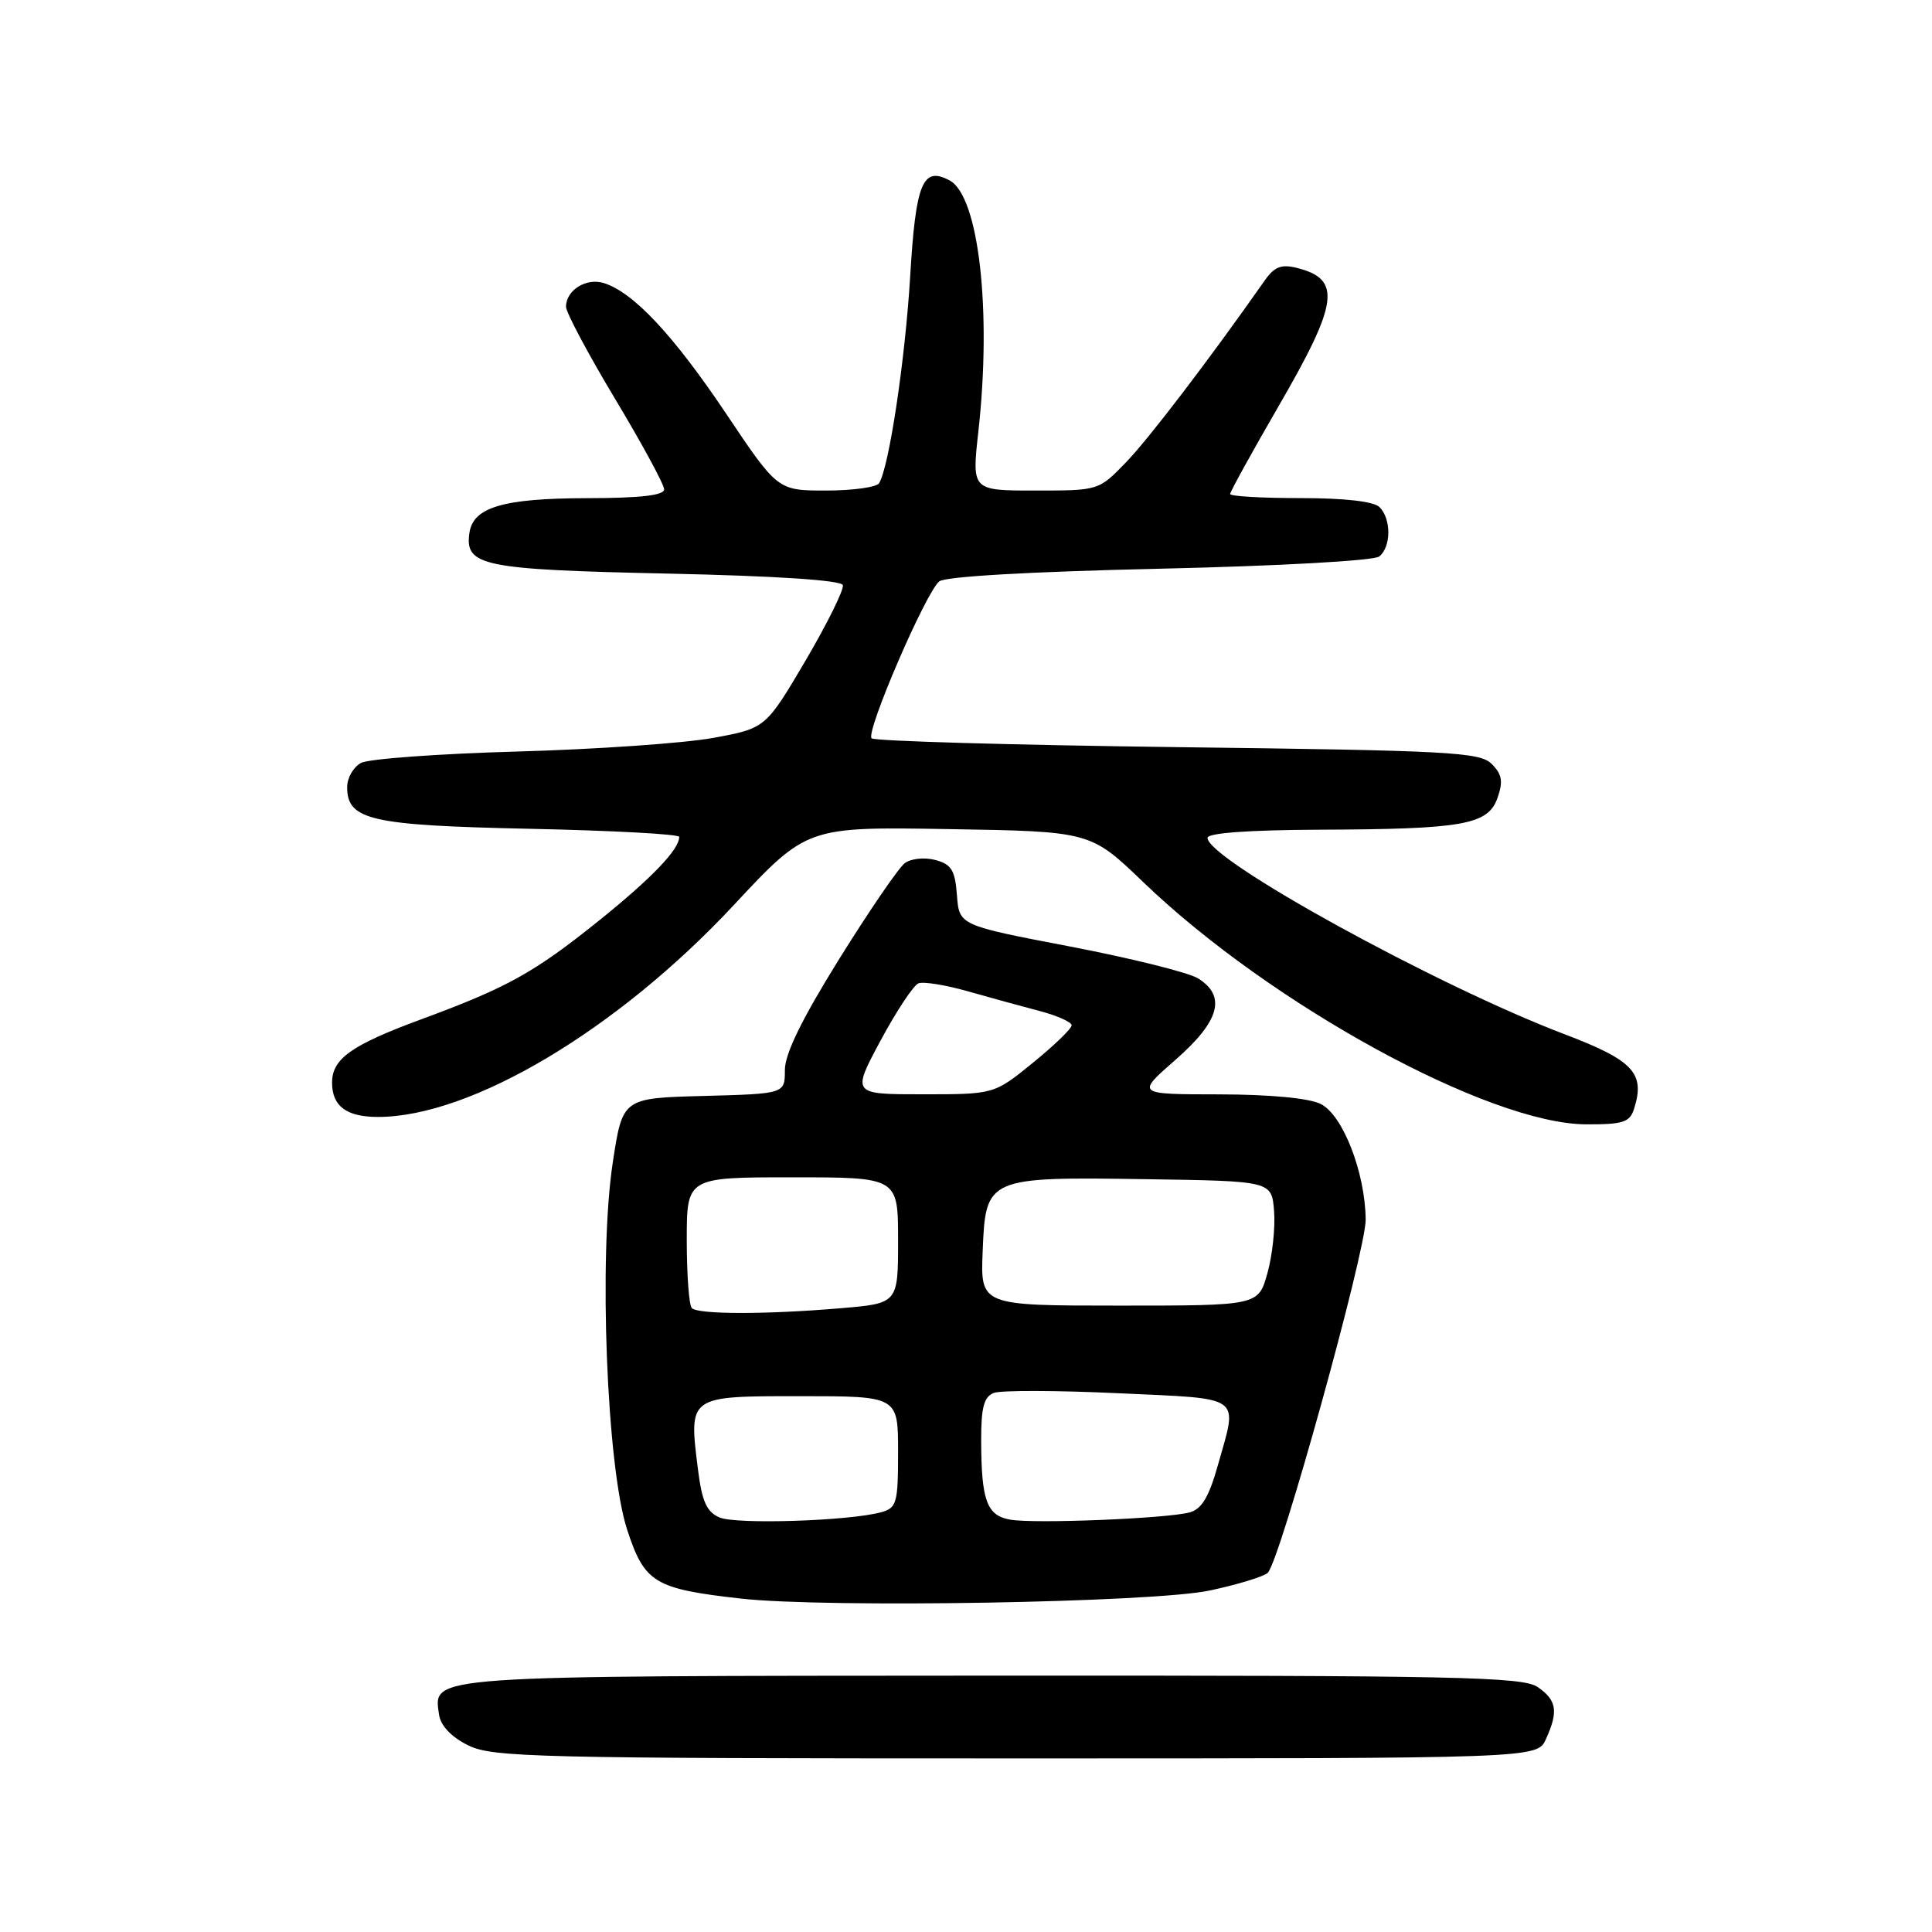 <?xml version="1.0" encoding="UTF-8" standalone="no"?>
<!DOCTYPE svg PUBLIC "-//W3C//DTD SVG 1.1//EN" "http://www.w3.org/Graphics/SVG/1.1/DTD/svg11.dtd" >
<svg xmlns="http://www.w3.org/2000/svg" xmlns:xlink="http://www.w3.org/1999/xlink" version="1.1" viewBox="0 0 256 256">
 <g >
 <path fill="currentColor"
d=" M 204.84 230.45 C 206.51 226.78 206.29 225.31 203.78 223.56 C 201.82 222.18 193.32 222.00 131.53 222.03 C 56.03 222.07 57.43 221.97 58.17 227.17 C 58.38 228.66 59.77 230.13 62.00 231.25 C 65.23 232.86 70.82 233.00 134.59 233.00 C 203.68 233.00 203.68 233.00 204.84 230.45 Z  M 160.30 210.75 C 164.05 209.95 167.50 208.89 167.99 208.40 C 169.64 206.71 181.00 165.71 180.96 161.60 C 180.89 155.35 177.94 147.75 175.00 146.28 C 173.46 145.51 168.28 145.02 161.52 145.01 C 150.53 145.00 150.53 145.00 155.77 140.42 C 161.61 135.31 162.53 132.00 158.75 129.64 C 157.51 128.87 149.88 126.97 141.80 125.42 C 127.10 122.61 127.10 122.61 126.80 118.62 C 126.55 115.30 126.07 114.52 123.93 113.95 C 122.48 113.57 120.71 113.76 119.88 114.38 C 119.06 115.00 115.16 120.71 111.20 127.07 C 106.25 135.03 104.00 139.63 104.00 141.79 C 104.00 144.93 104.00 144.93 93.25 145.22 C 82.50 145.50 82.50 145.50 81.20 154.00 C 79.30 166.46 80.39 194.41 83.10 202.69 C 85.40 209.73 86.71 210.53 98.17 211.82 C 109.50 213.09 152.81 212.35 160.30 210.75 Z  M 216.52 146.93 C 218.02 142.21 216.45 140.52 207.36 137.06 C 190.35 130.60 160.00 113.91 160.00 111.02 C 160.00 110.38 165.43 109.98 174.75 109.94 C 193.95 109.87 197.17 109.29 198.43 105.72 C 199.19 103.55 199.03 102.60 197.66 101.23 C 196.10 99.66 192.16 99.45 156.05 99.00 C 134.11 98.72 115.86 98.20 115.49 97.83 C 114.68 97.01 122.64 78.54 124.45 77.04 C 125.23 76.39 136.43 75.75 153.61 75.36 C 169.39 75.00 182.04 74.30 182.75 73.74 C 184.34 72.49 184.37 68.77 182.80 67.20 C 182.04 66.44 178.20 66.00 172.30 66.00 C 167.19 66.00 163.00 65.76 163.00 65.46 C 163.00 65.16 165.92 59.86 169.50 53.68 C 177.38 40.07 177.78 36.99 171.85 35.50 C 169.78 34.98 168.86 35.34 167.58 37.17 C 160.23 47.64 152.23 58.13 149.21 61.25 C 145.59 65.00 145.59 65.00 137.18 65.00 C 128.77 65.00 128.77 65.00 129.63 57.25 C 131.43 41.16 129.70 25.98 125.83 23.91 C 122.25 21.99 121.34 24.22 120.60 36.68 C 119.93 47.72 117.81 61.89 116.48 64.03 C 116.15 64.56 112.99 65.00 109.46 65.00 C 103.04 65.00 103.04 65.00 96.14 54.70 C 89.19 44.36 83.94 38.75 80.02 37.51 C 77.69 36.77 75.00 38.45 75.00 40.64 C 75.00 41.40 77.93 46.90 81.50 52.85 C 85.08 58.81 88.00 64.20 88.00 64.84 C 88.00 65.64 84.86 66.00 77.75 66.01 C 66.68 66.03 62.69 67.21 62.20 70.61 C 61.57 74.99 63.89 75.47 88.32 76.00 C 102.75 76.31 111.46 76.88 111.68 77.53 C 111.86 78.09 109.64 82.59 106.74 87.53 C 101.45 96.50 101.45 96.50 94.48 97.78 C 90.64 98.48 78.99 99.29 68.59 99.58 C 58.19 99.87 48.85 100.55 47.84 101.09 C 46.83 101.63 46.00 103.07 46.00 104.29 C 46.00 108.67 49.07 109.37 70.25 109.82 C 81.11 110.05 90.00 110.53 90.00 110.89 C 90.00 112.56 86.39 116.33 79.41 121.95 C 70.76 128.90 67.25 130.85 55.72 135.10 C 46.56 138.48 44.00 140.30 44.00 143.45 C 44.00 146.58 45.91 148.00 50.09 148.00 C 62.43 148.00 81.81 136.46 97.21 119.95 C 106.91 109.55 106.91 109.55 125.71 109.86 C 144.50 110.17 144.50 110.17 151.50 116.90 C 168.41 133.14 197.31 148.94 210.18 148.98 C 215.06 149.00 215.96 148.71 216.52 146.93 Z  M 95.33 201.07 C 93.63 200.33 93.01 198.94 92.48 194.67 C 91.26 184.92 91.15 185.00 106.07 185.00 C 119.00 185.00 119.00 185.00 119.00 192.38 C 119.00 199.19 118.82 199.81 116.75 200.38 C 112.55 201.54 97.51 202.02 95.33 201.07 Z  M 133.85 201.36 C 130.75 200.81 130.03 198.84 130.01 190.86 C 130.00 186.47 130.38 185.07 131.69 184.57 C 132.62 184.21 140.04 184.23 148.19 184.61 C 164.92 185.39 164.02 184.74 161.39 194.10 C 160.20 198.35 159.23 199.97 157.64 200.40 C 154.62 201.22 137.03 201.93 133.85 201.36 Z  M 91.67 173.33 C 91.30 172.97 91.00 168.92 91.00 164.33 C 91.00 156.00 91.00 156.00 105.00 156.00 C 119.00 156.00 119.00 156.00 119.00 164.35 C 119.00 172.71 119.00 172.71 111.35 173.35 C 101.47 174.19 92.51 174.18 91.67 173.33 Z  M 130.21 165.78 C 130.60 156.00 130.76 155.93 152.00 156.25 C 168.50 156.50 168.50 156.50 168.82 160.45 C 169.00 162.63 168.60 166.34 167.94 168.70 C 166.74 173.00 166.74 173.00 148.33 173.00 C 129.91 173.00 129.91 173.00 130.21 165.78 Z  M 116.68 137.88 C 118.78 133.97 121.04 130.56 121.70 130.30 C 122.35 130.04 125.28 130.51 128.20 131.34 C 131.11 132.17 135.41 133.35 137.75 133.96 C 140.09 134.58 142.00 135.43 142.00 135.86 C 142.00 136.29 139.69 138.53 136.87 140.82 C 131.73 145.00 131.73 145.00 122.29 145.00 C 112.86 145.00 112.86 145.00 116.68 137.88 Z "/>
</g>
</svg>